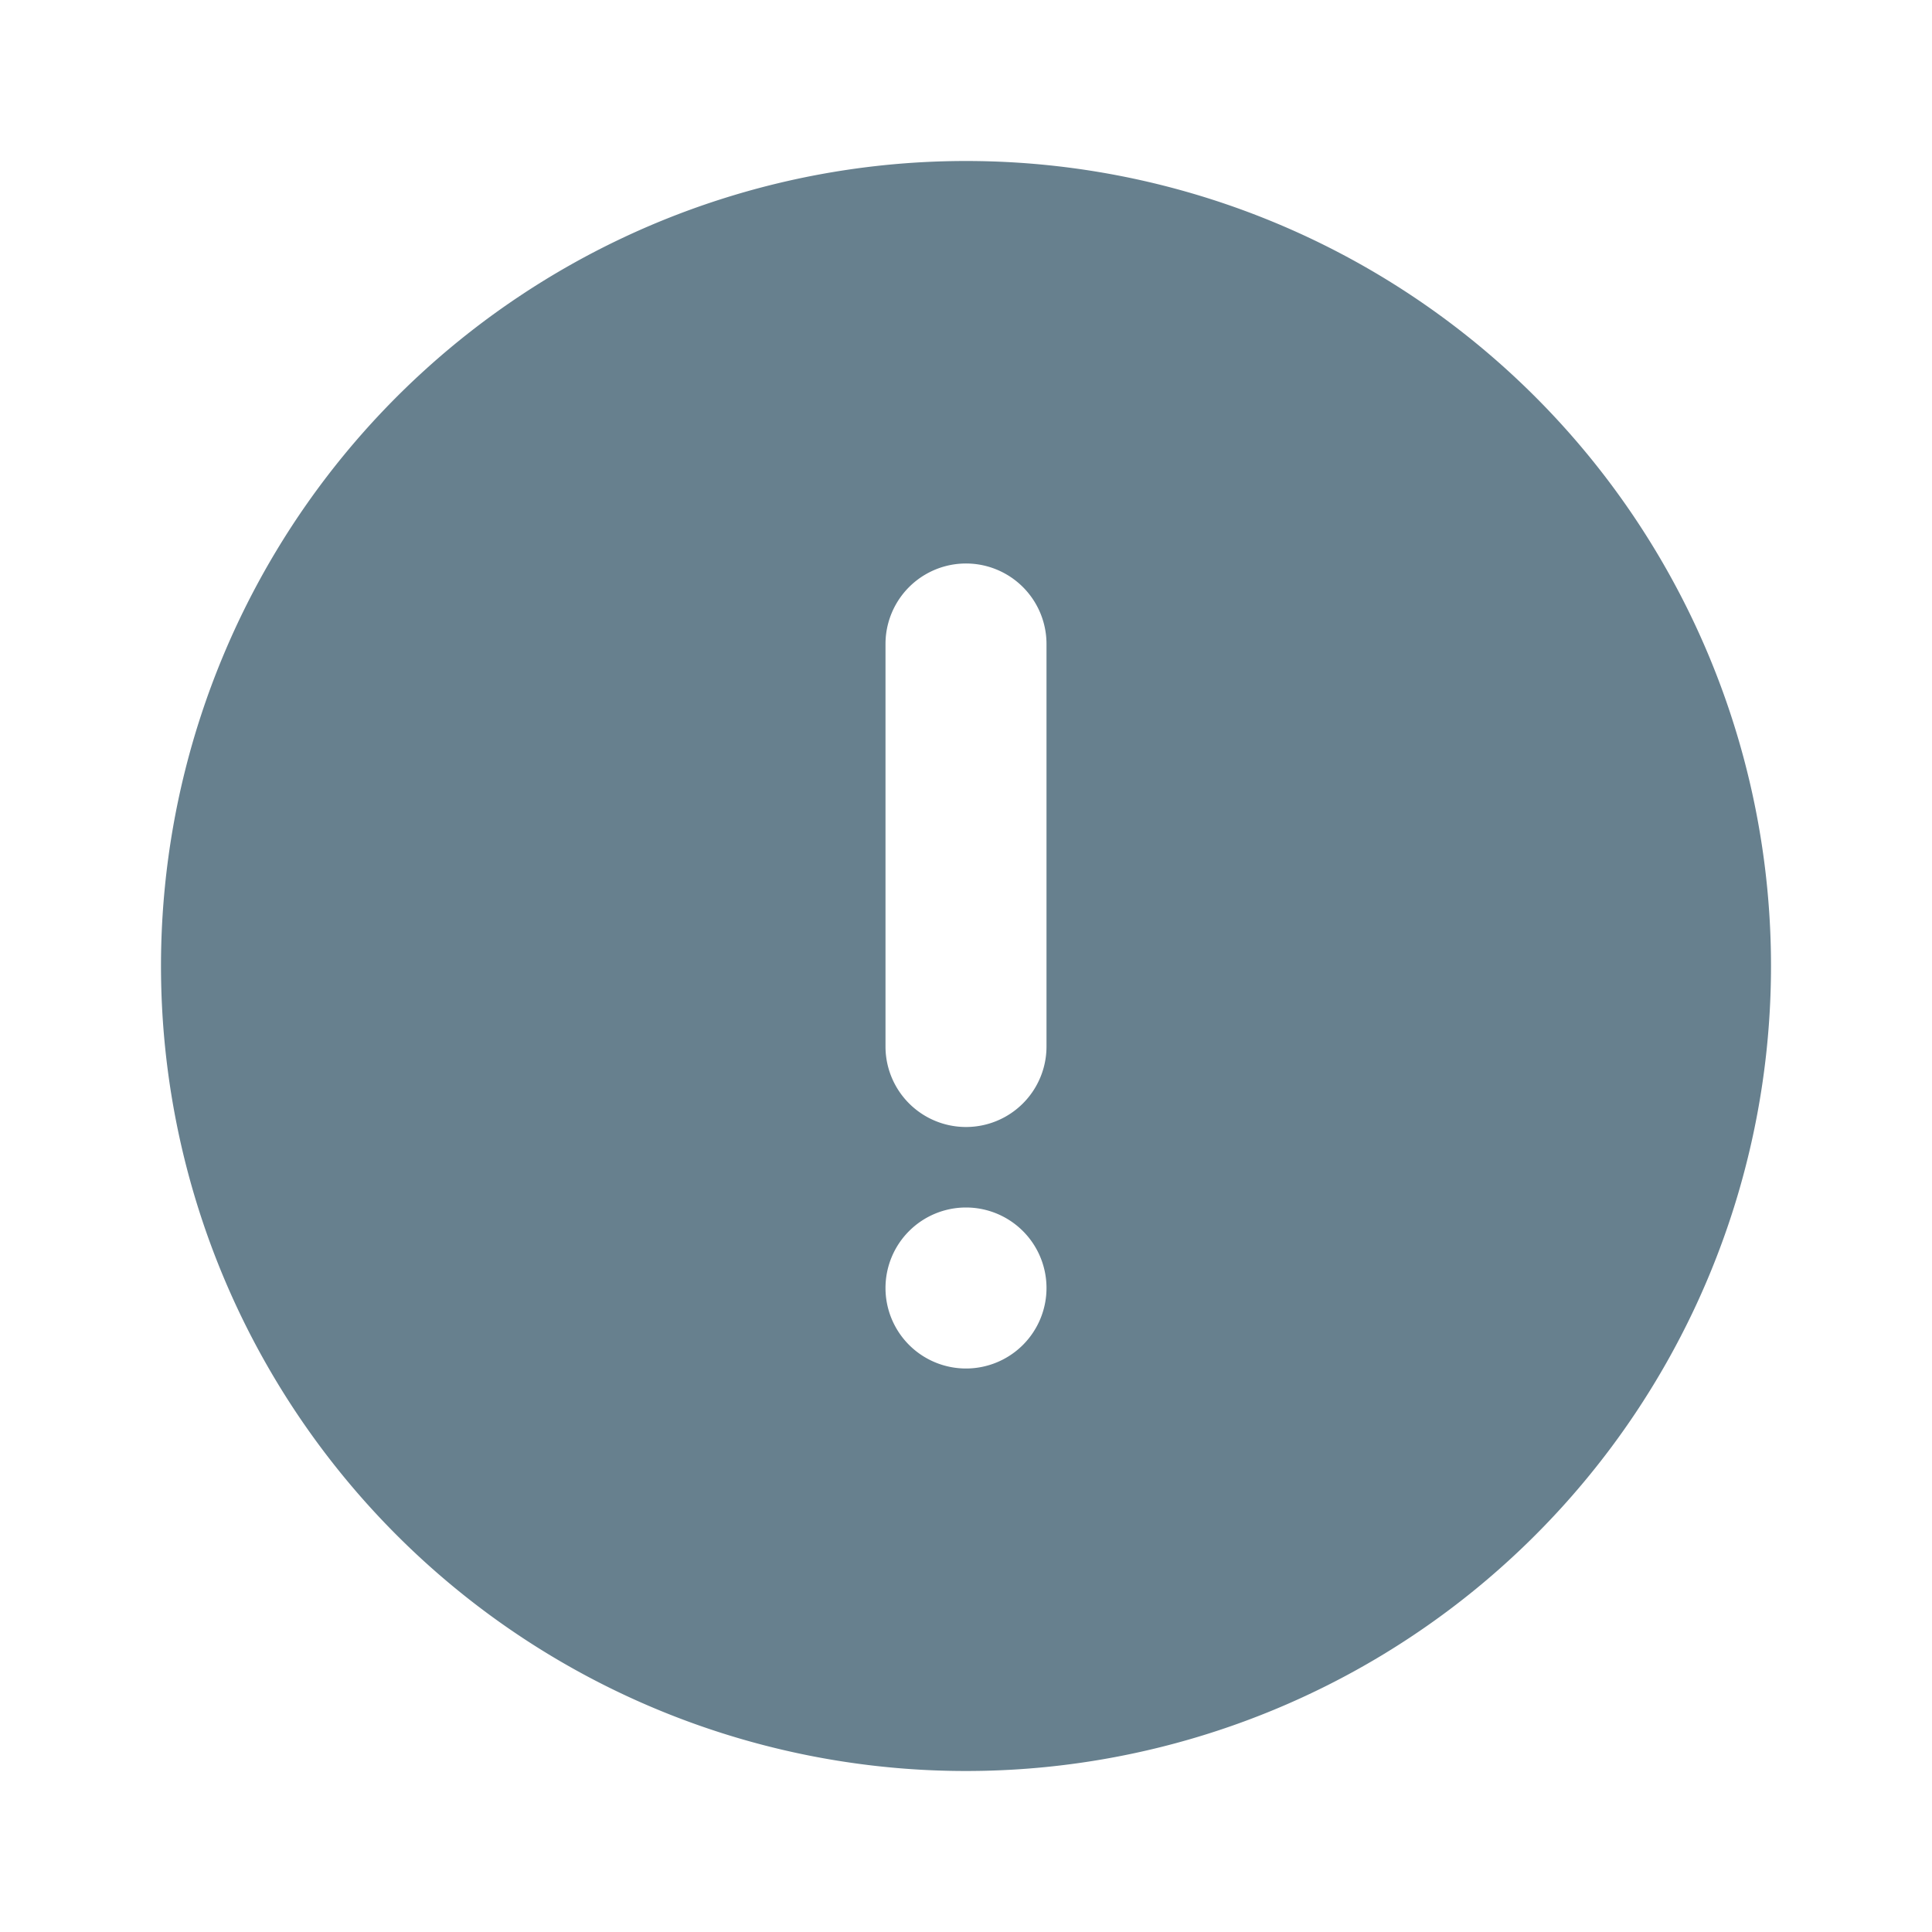 <svg id="SvgjsSvg1012" width="288" height="288" xmlns="http://www.w3.org/2000/svg" version="1.1" xmlns:xlink="http://www.w3.org/1999/xlink" xmlns:svgjs="http://svgjs.com/svgjs"><defs id="SvgjsDefs1013"></defs><g id="SvgjsG1014"><svg xmlns="http://www.w3.org/2000/svg" viewBox="0 0 24 24" width="288" height="288"><g data-name="Layer 2" fill="#67808e" class="color000 svgShape"><path d="M12 2a10 10 0 1 0 10 10A10 10 0 0 0 12 2zm0 15a1 1 0 1 1 1-1 1 1 0 0 1-1 1zm1-4a1 1 0 0 1-2 0V8a1 1 0 0 1 2 0z" data-name="alert-circle" fill="#67808e" class="color000 svgShape"></path></g></svg></g></svg>